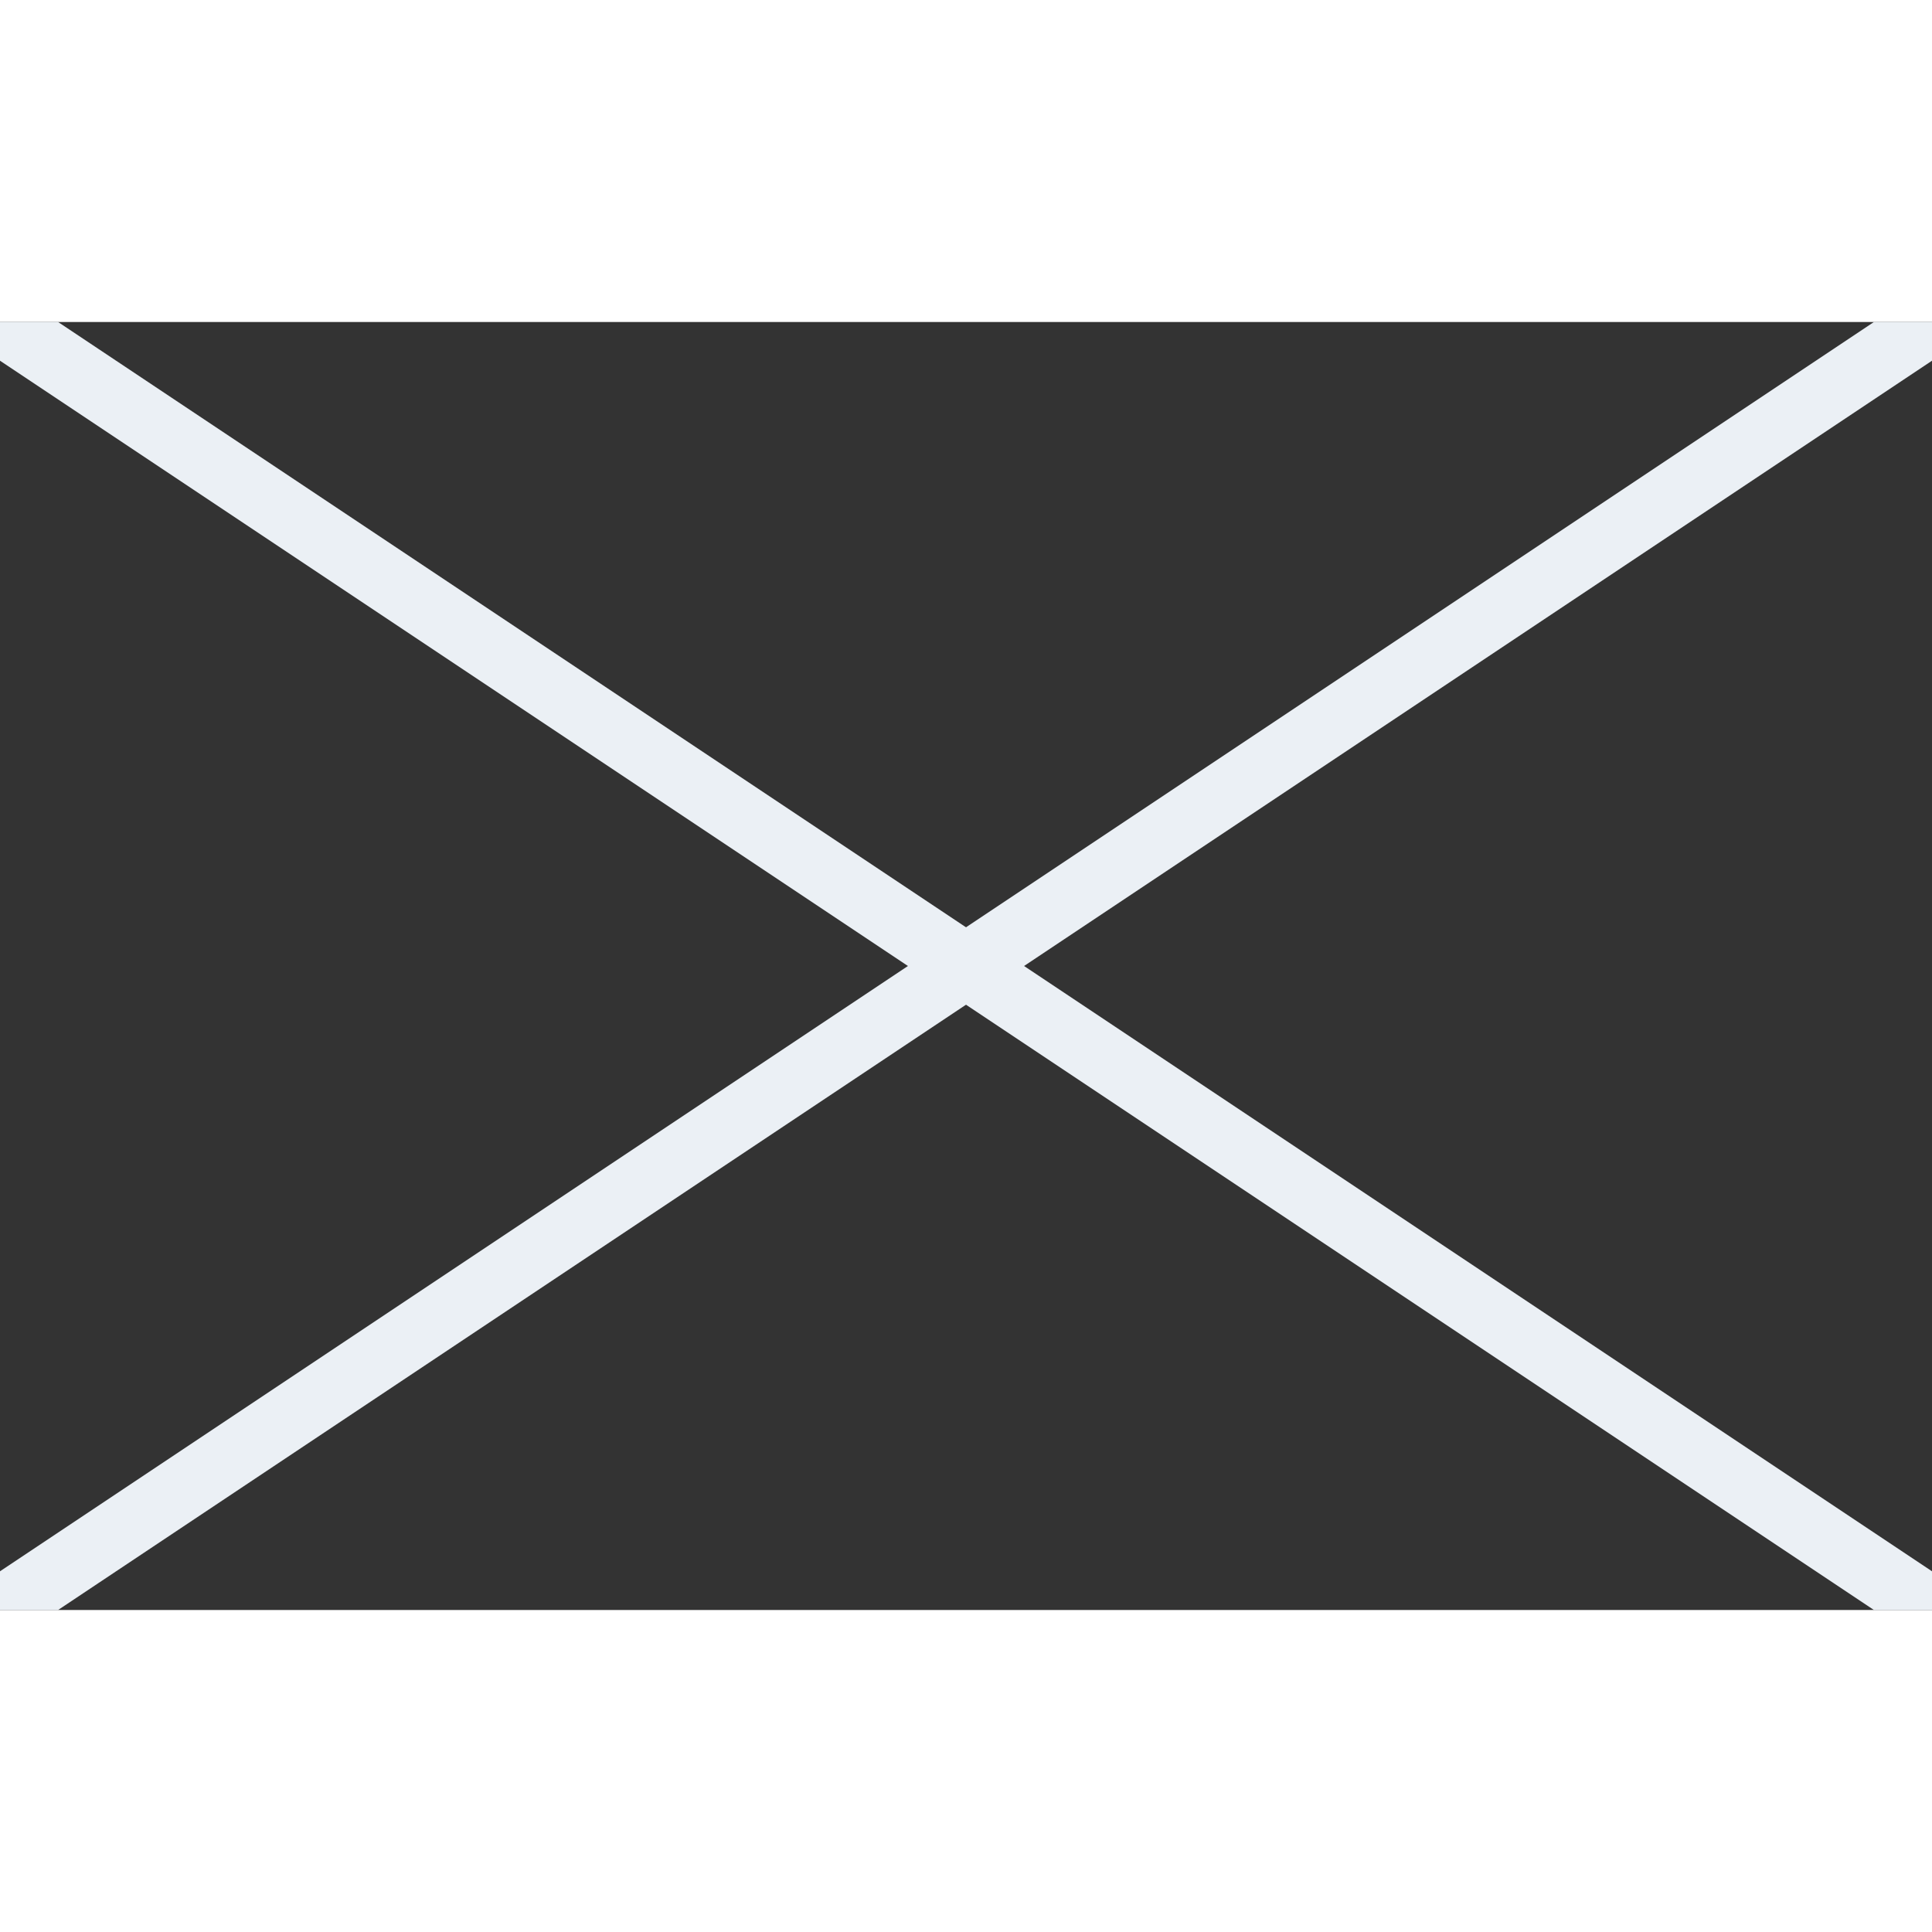 <svg width="100" height="100" viewBox="0 0 30 20"  xmlns="http://www.w3.org/2000/svg" xmlns:xlink="http://www.w3.org/1999/xlink" version="1.1" xml:space="preserve" stroke-linejoin="round">
  <rect x="0" y="0" width="30" height="20" fill="#333333" stroke="none"/>
  <style>
    .trait{
      fill:none;
      stroke:#ebf0f5;
      stroke-width: 1;
    }
  </style>
  <clipPath id="_clip1">
    <rect x="0" y="0" width="30" height="20"/>
  </clipPath>
  <g clip-path="url(#_clip1)">
    <line x1="0" y="0" x2="30" y2="20" class="trait"/>
    <line x1="30" y="0" x2="0" y2="20" class="trait"/>
  </g>
</svg>
